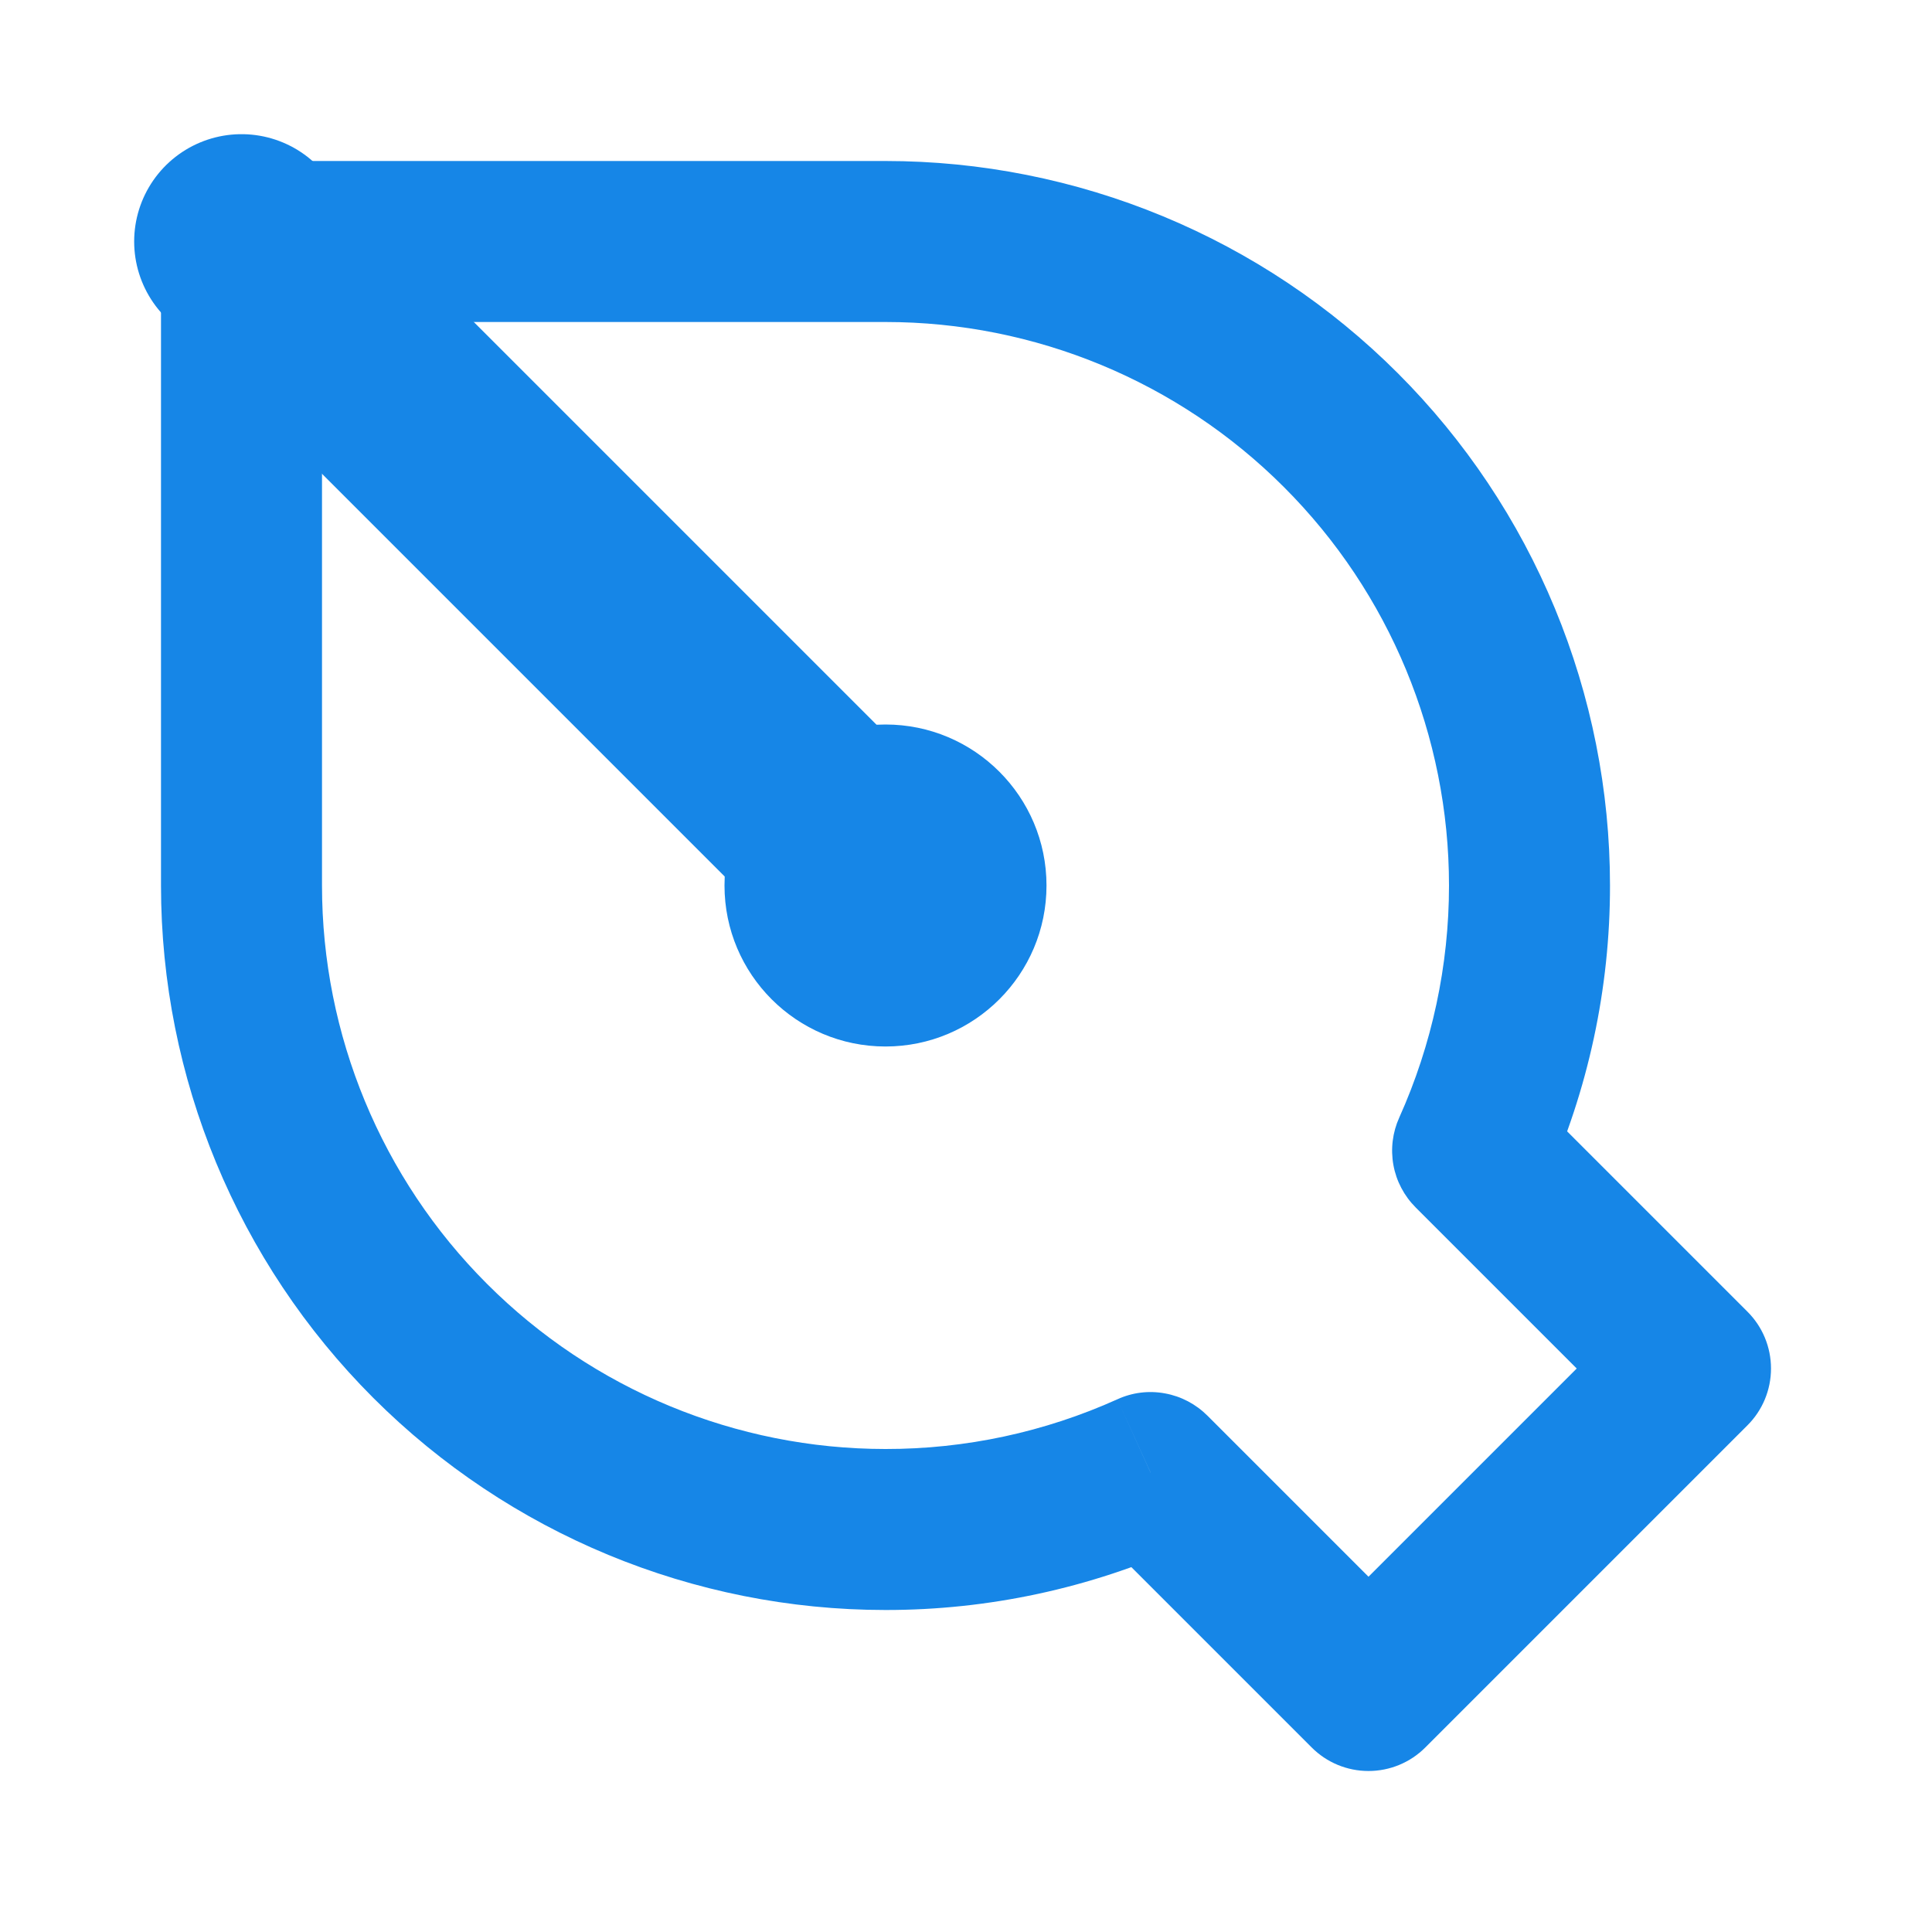 <svg width="18" height="18" viewBox="0 0 18 18" fill="none" xmlns="http://www.w3.org/2000/svg">
<path d="M2.25 2.25V1.5C2.051 1.5 1.86 1.579 1.72 1.72C1.579 1.86 1.5 2.051 1.5 2.25H2.25ZM13.72 10.72L13.037 10.411C12.974 10.55 12.955 10.704 12.982 10.854C13.009 11.004 13.082 11.142 13.19 11.25L13.72 10.72ZM15.75 12.75L16.28 13.28C16.421 13.14 16.5 12.949 16.5 12.75C16.5 12.551 16.421 12.36 16.28 12.22L15.75 12.75ZM12.75 15.75L12.22 16.28C12.36 16.421 12.551 16.5 12.75 16.5C12.949 16.5 13.14 16.421 13.28 16.28L12.75 15.75ZM10.72 13.72L11.25 13.19C11.142 13.082 11.004 13.009 10.854 12.982C10.704 12.954 10.549 12.973 10.41 13.037L10.72 13.72ZM8.25 1.5H2.25V3H8.25V1.5ZM15 8.25C15 7.364 14.825 6.486 14.486 5.667C14.147 4.848 13.65 4.104 13.023 3.477C12.396 2.85 11.652 2.353 10.833 2.014C10.014 1.675 9.136 1.5 8.25 1.5V3C9.642 3 10.978 3.553 11.962 4.538C12.947 5.522 13.5 6.858 13.5 8.25H15ZM14.403 11.029C14.797 10.155 15.001 9.208 15 8.25H13.5C13.5 8.995 13.342 9.732 13.037 10.411L14.403 11.029ZM13.19 11.25L15.22 13.28L16.28 12.22L14.25 10.19L13.19 11.25ZM15.22 12.22L12.22 15.22L13.28 16.28L16.28 13.28L15.22 12.22ZM13.28 15.22L11.25 13.19L10.19 14.25L12.22 16.28L13.28 15.22ZM8.25 15C9.208 15.001 10.155 14.797 11.029 14.403L10.41 13.037C9.731 13.343 8.995 13.501 8.25 13.5V15ZM1.5 8.25C1.5 10.04 2.211 11.757 3.477 13.023C4.743 14.289 6.46 15 8.25 15V13.5C6.858 13.5 5.522 12.947 4.538 11.962C3.553 10.978 3 9.642 3 8.25H1.5ZM1.5 2.25V8.25H3V2.25H1.5Z" fill="#1686E7"/>
<path d="M8.25 6.75C7.422 6.75 6.75 7.422 6.75 8.25C6.75 9.078 7.422 9.75 8.25 9.75C9.078 9.75 9.75 9.078 9.75 8.25C9.75 7.422 9.078 6.75 8.25 6.75Z" fill="#1686E7"/>
<path d="M2.25 2.25L8.25 8.25" stroke="#1686E7" stroke-width="2" stroke-linecap="round" stroke-linejoin="round"/>
</svg>
